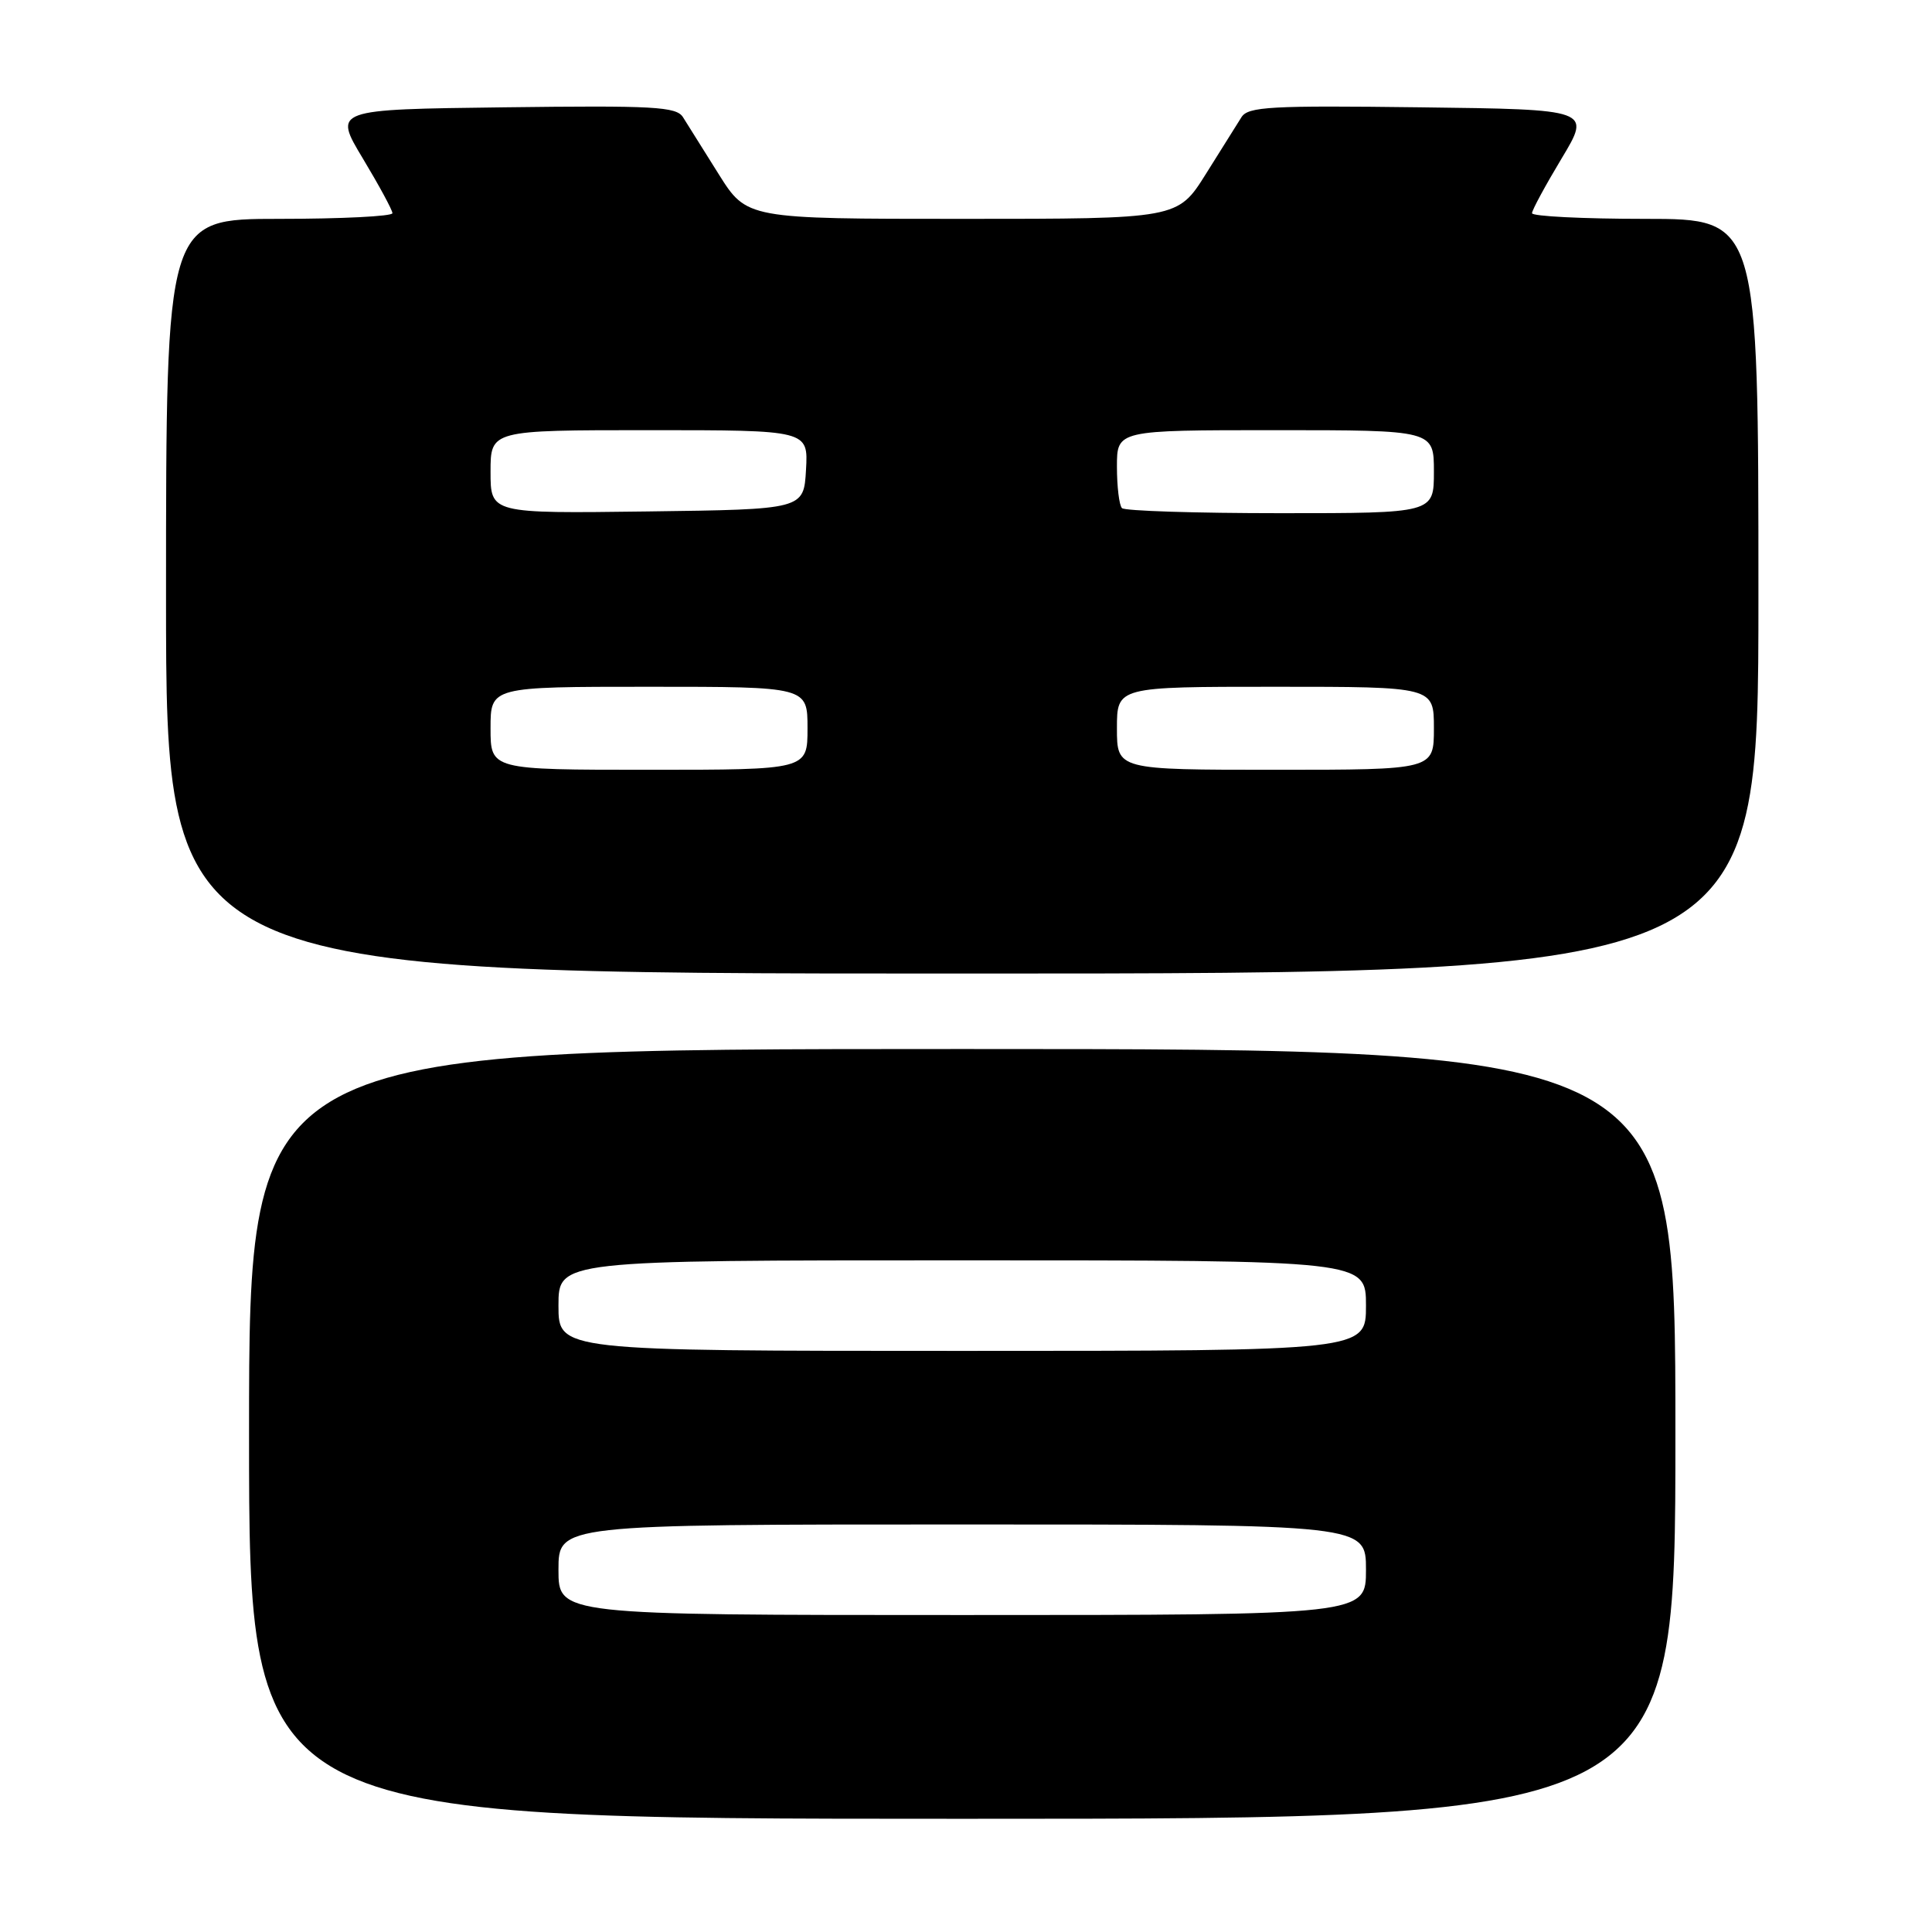 <?xml version="1.0" encoding="UTF-8" standalone="no"?>
<!DOCTYPE svg PUBLIC "-//W3C//DTD SVG 1.1//EN" "http://www.w3.org/Graphics/SVG/1.1/DTD/svg11.dtd" >
<svg xmlns="http://www.w3.org/2000/svg" xmlns:xlink="http://www.w3.org/1999/xlink" version="1.1" viewBox="0 0 256 256">
 <g >
 <path fill="currentColor"
d=" M 222.00 190.00 C 222.00 139.00 222.00 139.00 127.50 139.00 C 33.00 139.00 33.00 139.00 33.00 190.00 C 33.00 241.00 33.00 241.00 127.50 241.00 C 222.00 241.00 222.00 241.00 222.00 190.00 Z  M 233.00 79.00 C 233.00 29.00 233.00 29.00 218.00 29.00 C 209.75 29.00 203.00 28.66 203.00 28.25 C 203.00 27.84 204.77 24.58 206.92 21.00 C 210.83 14.50 210.83 14.50 188.17 14.22 C 168.33 13.97 165.38 14.13 164.50 15.53 C 163.95 16.40 161.82 19.79 159.78 23.06 C 156.05 29.00 156.05 29.00 127.50 29.00 C 98.95 29.00 98.95 29.00 95.22 23.06 C 93.18 19.79 91.05 16.40 90.50 15.53 C 89.62 14.13 86.67 13.97 66.83 14.22 C 44.17 14.50 44.17 14.50 48.08 21.00 C 50.23 24.58 52.00 27.84 52.00 28.25 C 52.00 28.66 45.25 29.00 37.00 29.00 C 22.00 29.00 22.00 29.00 22.00 79.00 C 22.00 129.00 22.00 129.00 127.50 129.00 C 233.00 129.00 233.00 129.00 233.00 79.00 Z  M 74.00 208.00 C 74.00 202.00 74.00 202.00 127.50 202.00 C 181.00 202.00 181.00 202.00 181.00 208.00 C 181.00 214.00 181.00 214.00 127.50 214.00 C 74.00 214.00 74.00 214.00 74.00 208.00 Z  M 74.00 173.00 C 74.00 167.00 74.00 167.00 127.50 167.00 C 181.00 167.00 181.00 167.00 181.00 173.00 C 181.00 179.00 181.00 179.00 127.50 179.00 C 74.00 179.00 74.00 179.00 74.00 173.00 Z  M 65.00 96.50 C 65.00 91.00 65.00 91.00 86.00 91.00 C 107.00 91.00 107.00 91.00 107.00 96.50 C 107.00 102.00 107.00 102.00 86.00 102.00 C 65.00 102.00 65.00 102.00 65.00 96.50 Z  M 148.00 96.50 C 148.00 91.00 148.00 91.00 169.00 91.00 C 190.00 91.00 190.00 91.00 190.00 96.50 C 190.00 102.00 190.00 102.00 169.00 102.00 C 148.00 102.00 148.00 102.00 148.00 96.50 Z  M 65.00 62.52 C 65.00 57.00 65.00 57.00 86.05 57.00 C 107.10 57.00 107.10 57.00 106.80 62.25 C 106.50 67.50 106.50 67.50 85.75 67.77 C 65.00 68.04 65.00 68.04 65.00 62.52 Z  M 148.67 67.33 C 148.30 66.97 148.00 64.49 148.00 61.83 C 148.00 57.00 148.00 57.00 169.00 57.00 C 190.00 57.00 190.00 57.00 190.00 62.50 C 190.00 68.00 190.00 68.00 169.67 68.00 C 158.48 68.00 149.03 67.70 148.67 67.33 Z "/>
</g>
</svg>